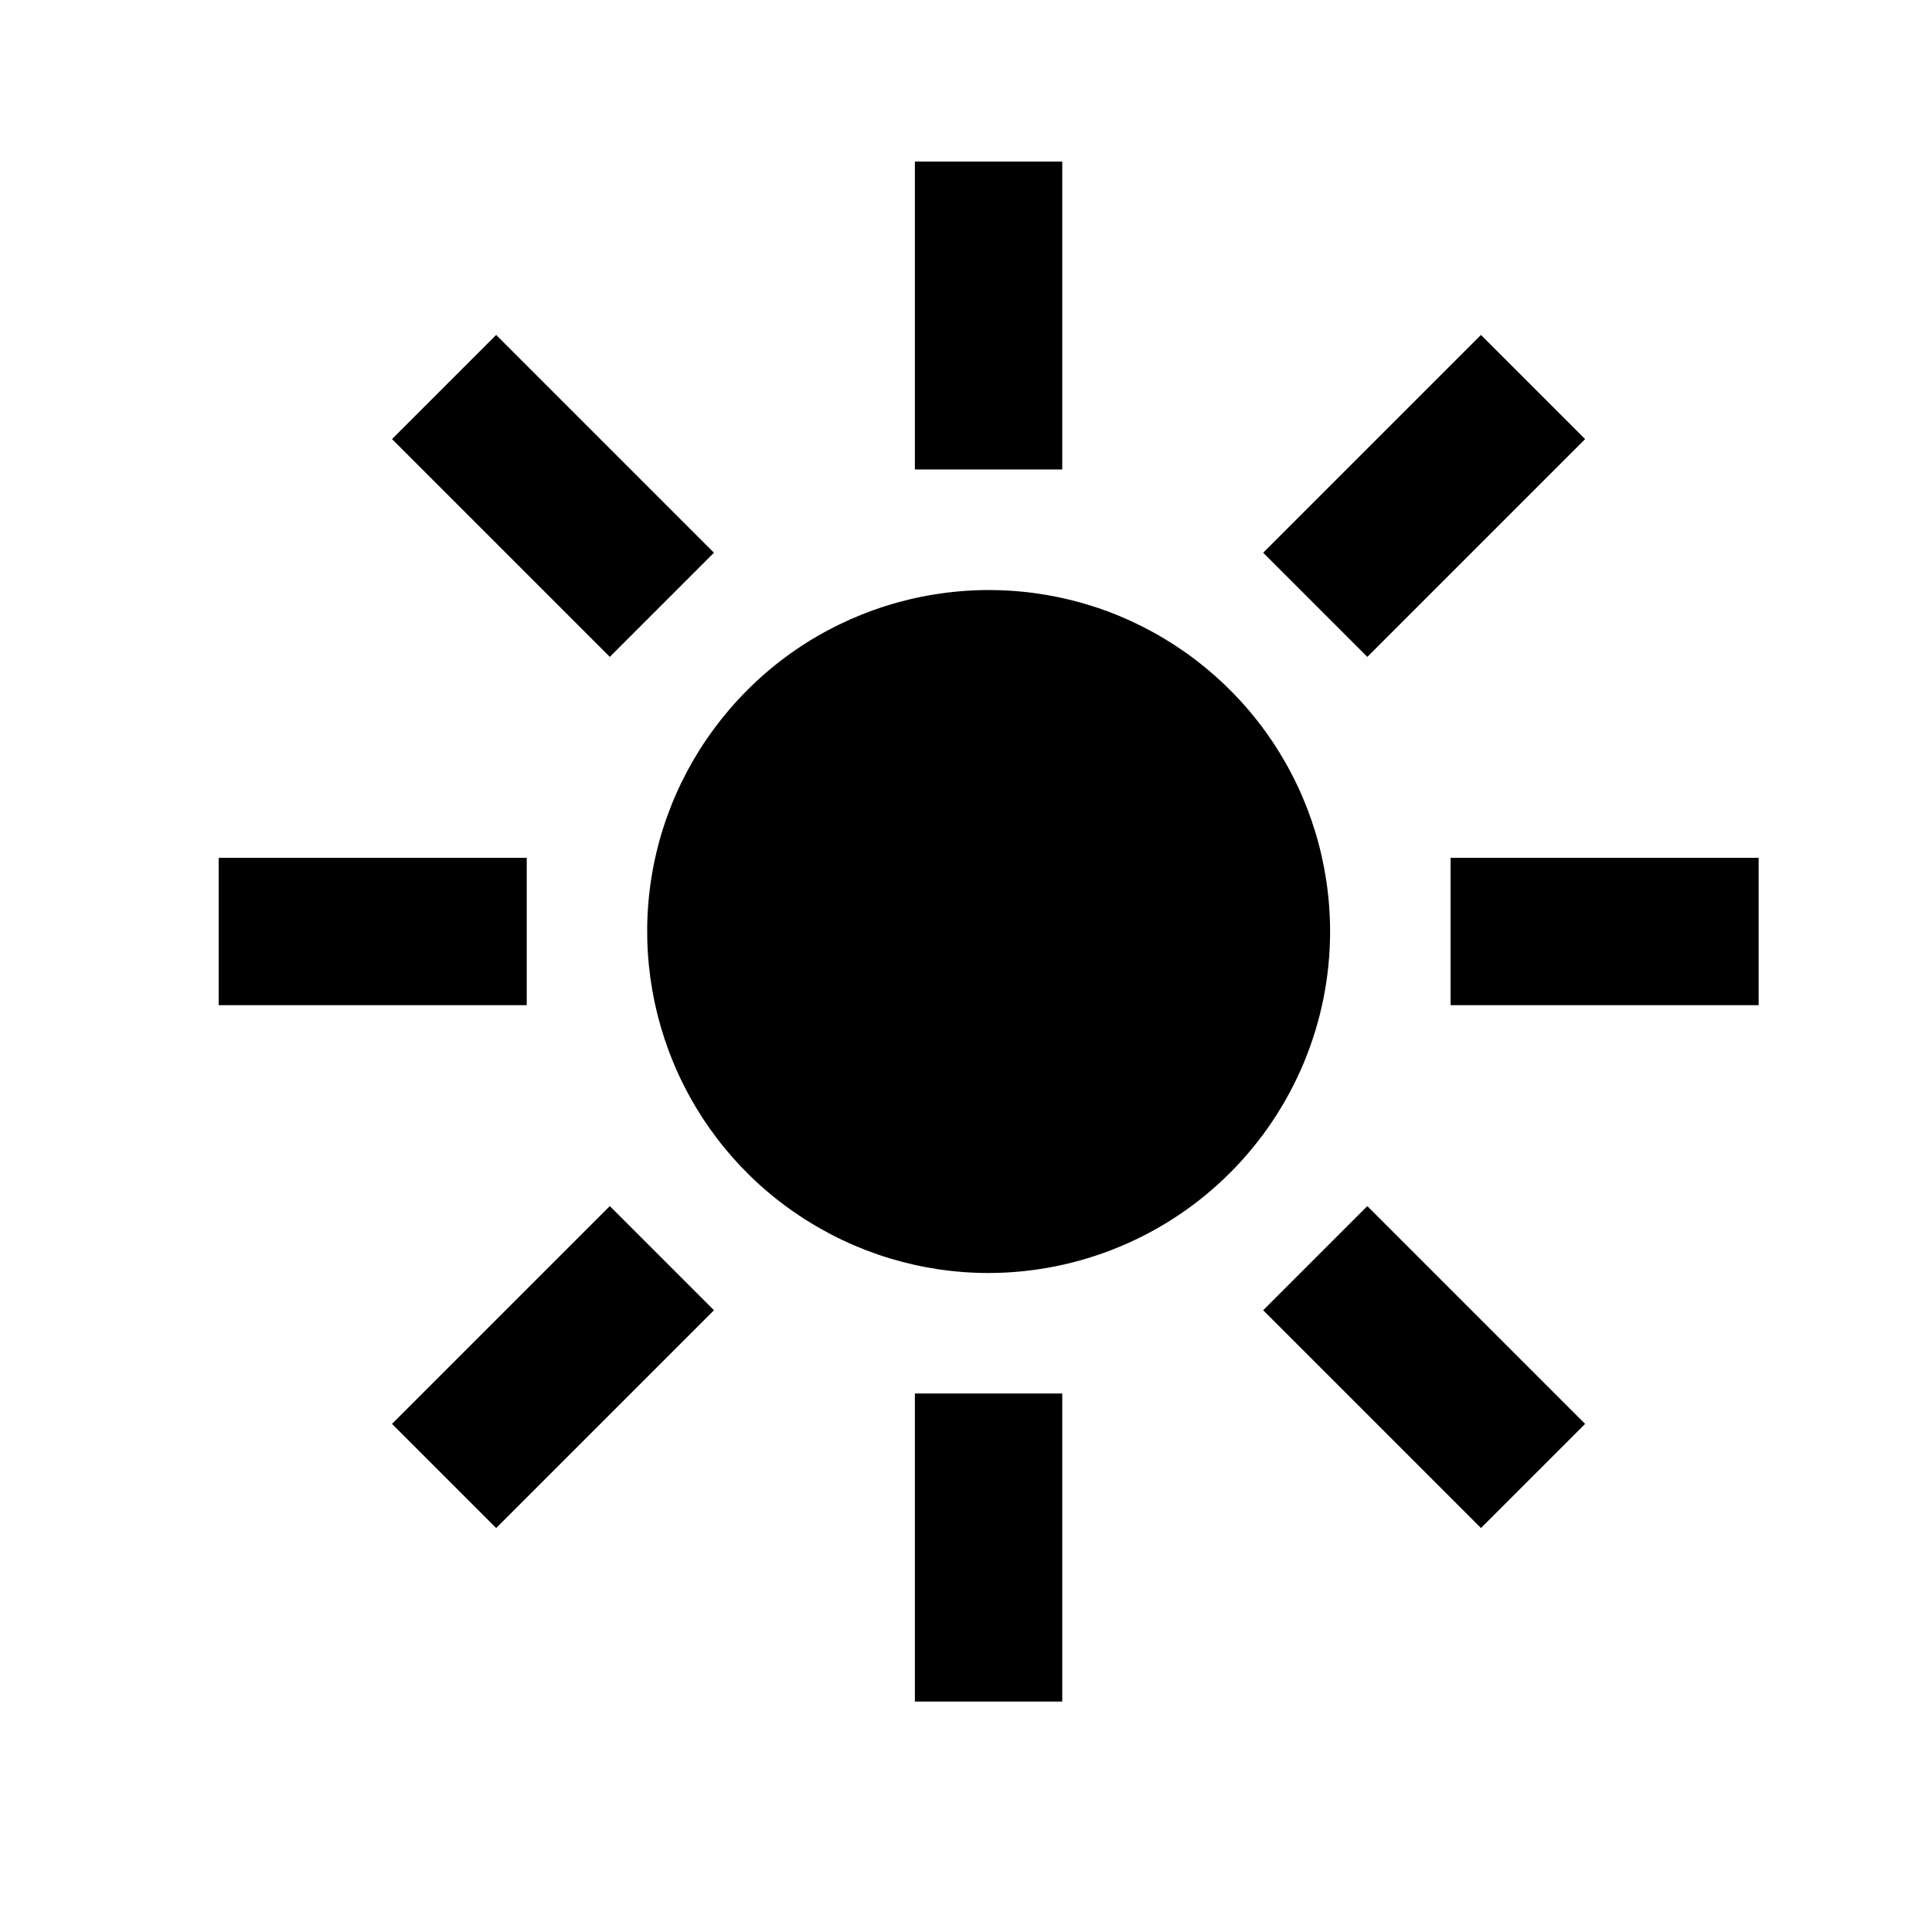 <svg width="11" height="11" viewBox="0 0 11 11" fill="none" xmlns="http://www.w3.org/2000/svg">
<g clip-path="url(#clip0_201_13097)">
<path d="M6.048 0.92H5.209V2.673H6.048V0.92Z" fill="black"/>
<path d="M6.048 7.934H5.209V9.688H6.048V7.934Z" fill="black"/>
<path d="M8.432 1.907L7.192 3.147L7.785 3.74L9.025 2.5L8.432 1.907Z" fill="black"/>
<path d="M3.472 6.867L2.232 8.107L2.825 8.7L4.065 7.46L3.472 6.867Z" fill="black"/>
<path d="M10.013 4.884H8.259V5.723H10.013V4.884Z" fill="black"/>
<path d="M2.999 4.884H1.245V5.723H2.999V4.884Z" fill="black"/>
<path d="M7.785 6.867L7.192 7.46L8.432 8.7L9.025 8.107L7.785 6.867Z" fill="black"/>
<path d="M2.825 1.907L2.232 2.5L3.472 3.74L4.065 3.147L2.825 1.907Z" fill="black"/>
<path d="M5.629 7.248C5.245 7.248 4.869 7.134 4.549 6.92C4.229 6.707 3.98 6.403 3.833 6.048C3.686 5.692 3.647 5.302 3.722 4.924C3.797 4.547 3.983 4.201 4.255 3.929C4.526 3.657 4.873 3.472 5.25 3.397C5.627 3.322 6.018 3.36 6.373 3.507C6.729 3.655 7.032 3.904 7.246 4.224C7.459 4.543 7.573 4.919 7.573 5.304C7.573 5.819 7.368 6.313 7.003 6.678C6.639 7.042 6.145 7.247 5.629 7.248Z" fill="black"/>
</g>
<defs>
<clipPath id="clip0_201_13097">
<rect width="9.759" height="9.759" fill="white" transform="translate(0.75 0.424)"/>
</clipPath>
</defs>
</svg>
